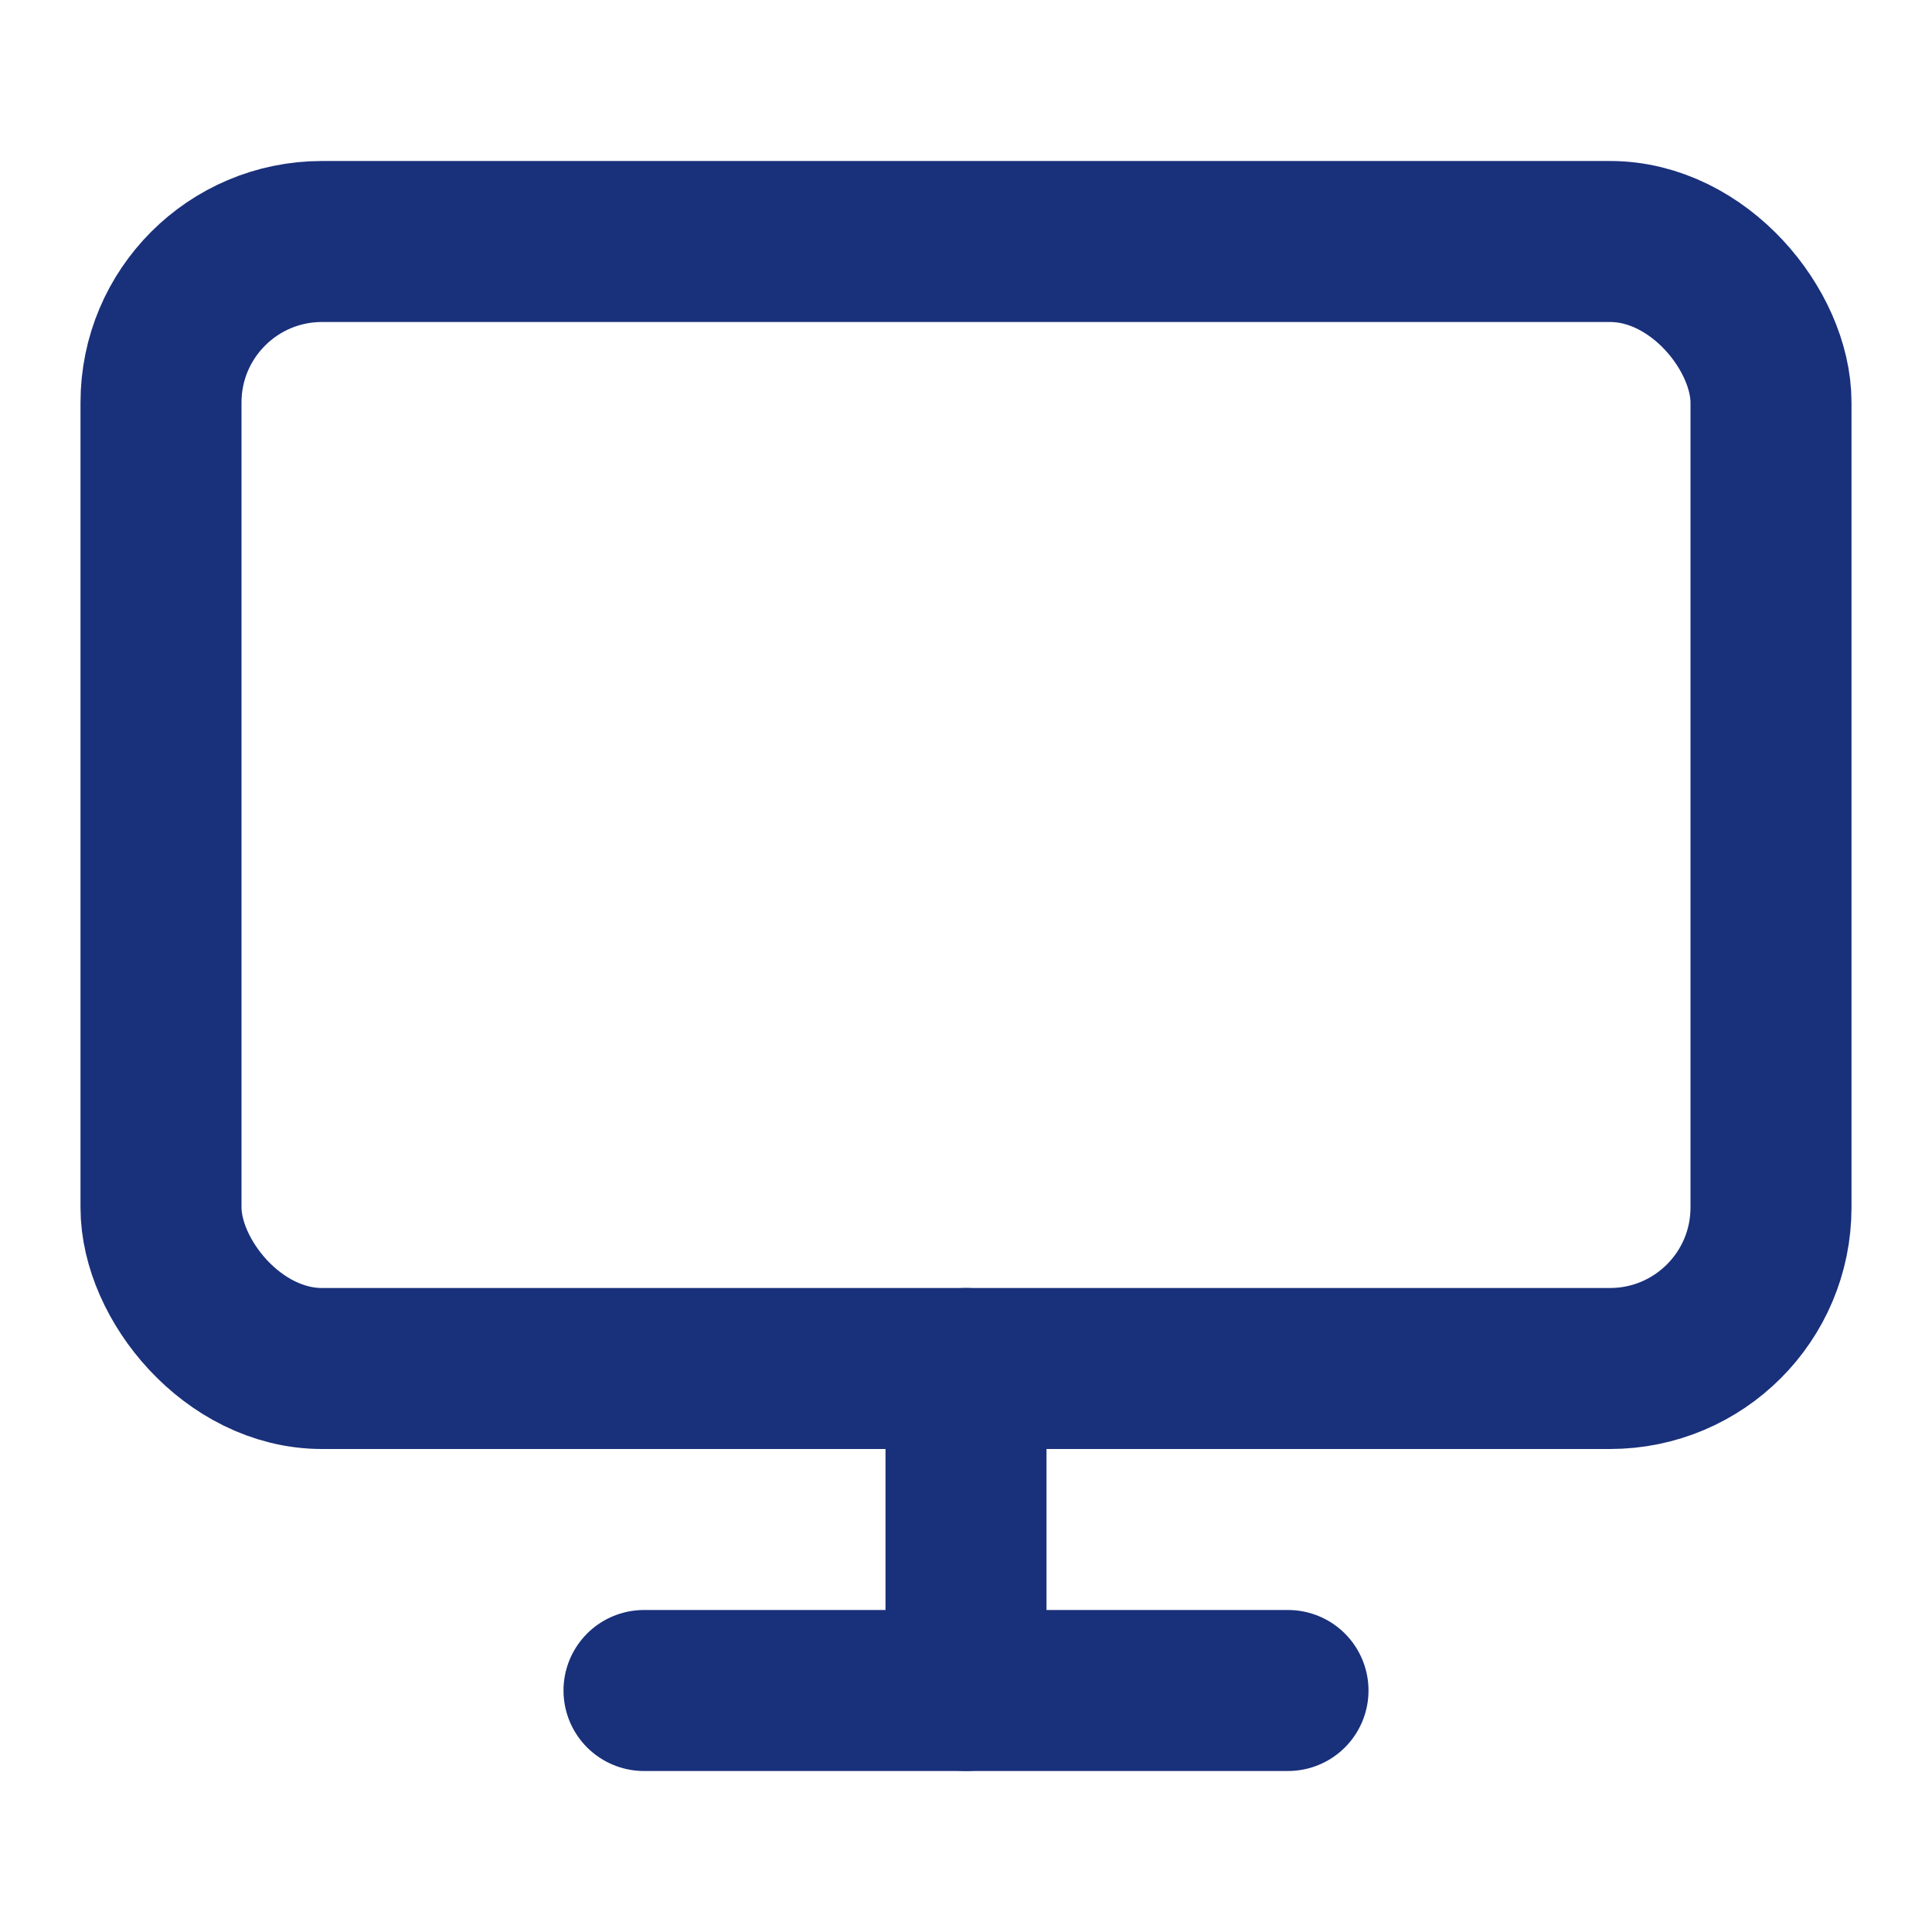 <svg xmlns="http://www.w3.org/2000/svg" width="24" height="24" viewBox="0 0 24 24" fill="none" stroke="#19307b" stroke-width="2" stroke-linecap="round" stroke-linejoin="round" class="feather feather-monitor fea icon-ex-md text-primary"><rect x="2" y="3" width="20" height="14" rx="2" ry="2"></rect><line x1="8" y1="21" x2="16" y2="21"></line><line x1="12" y1="17" x2="12" y2="21"></line></svg>